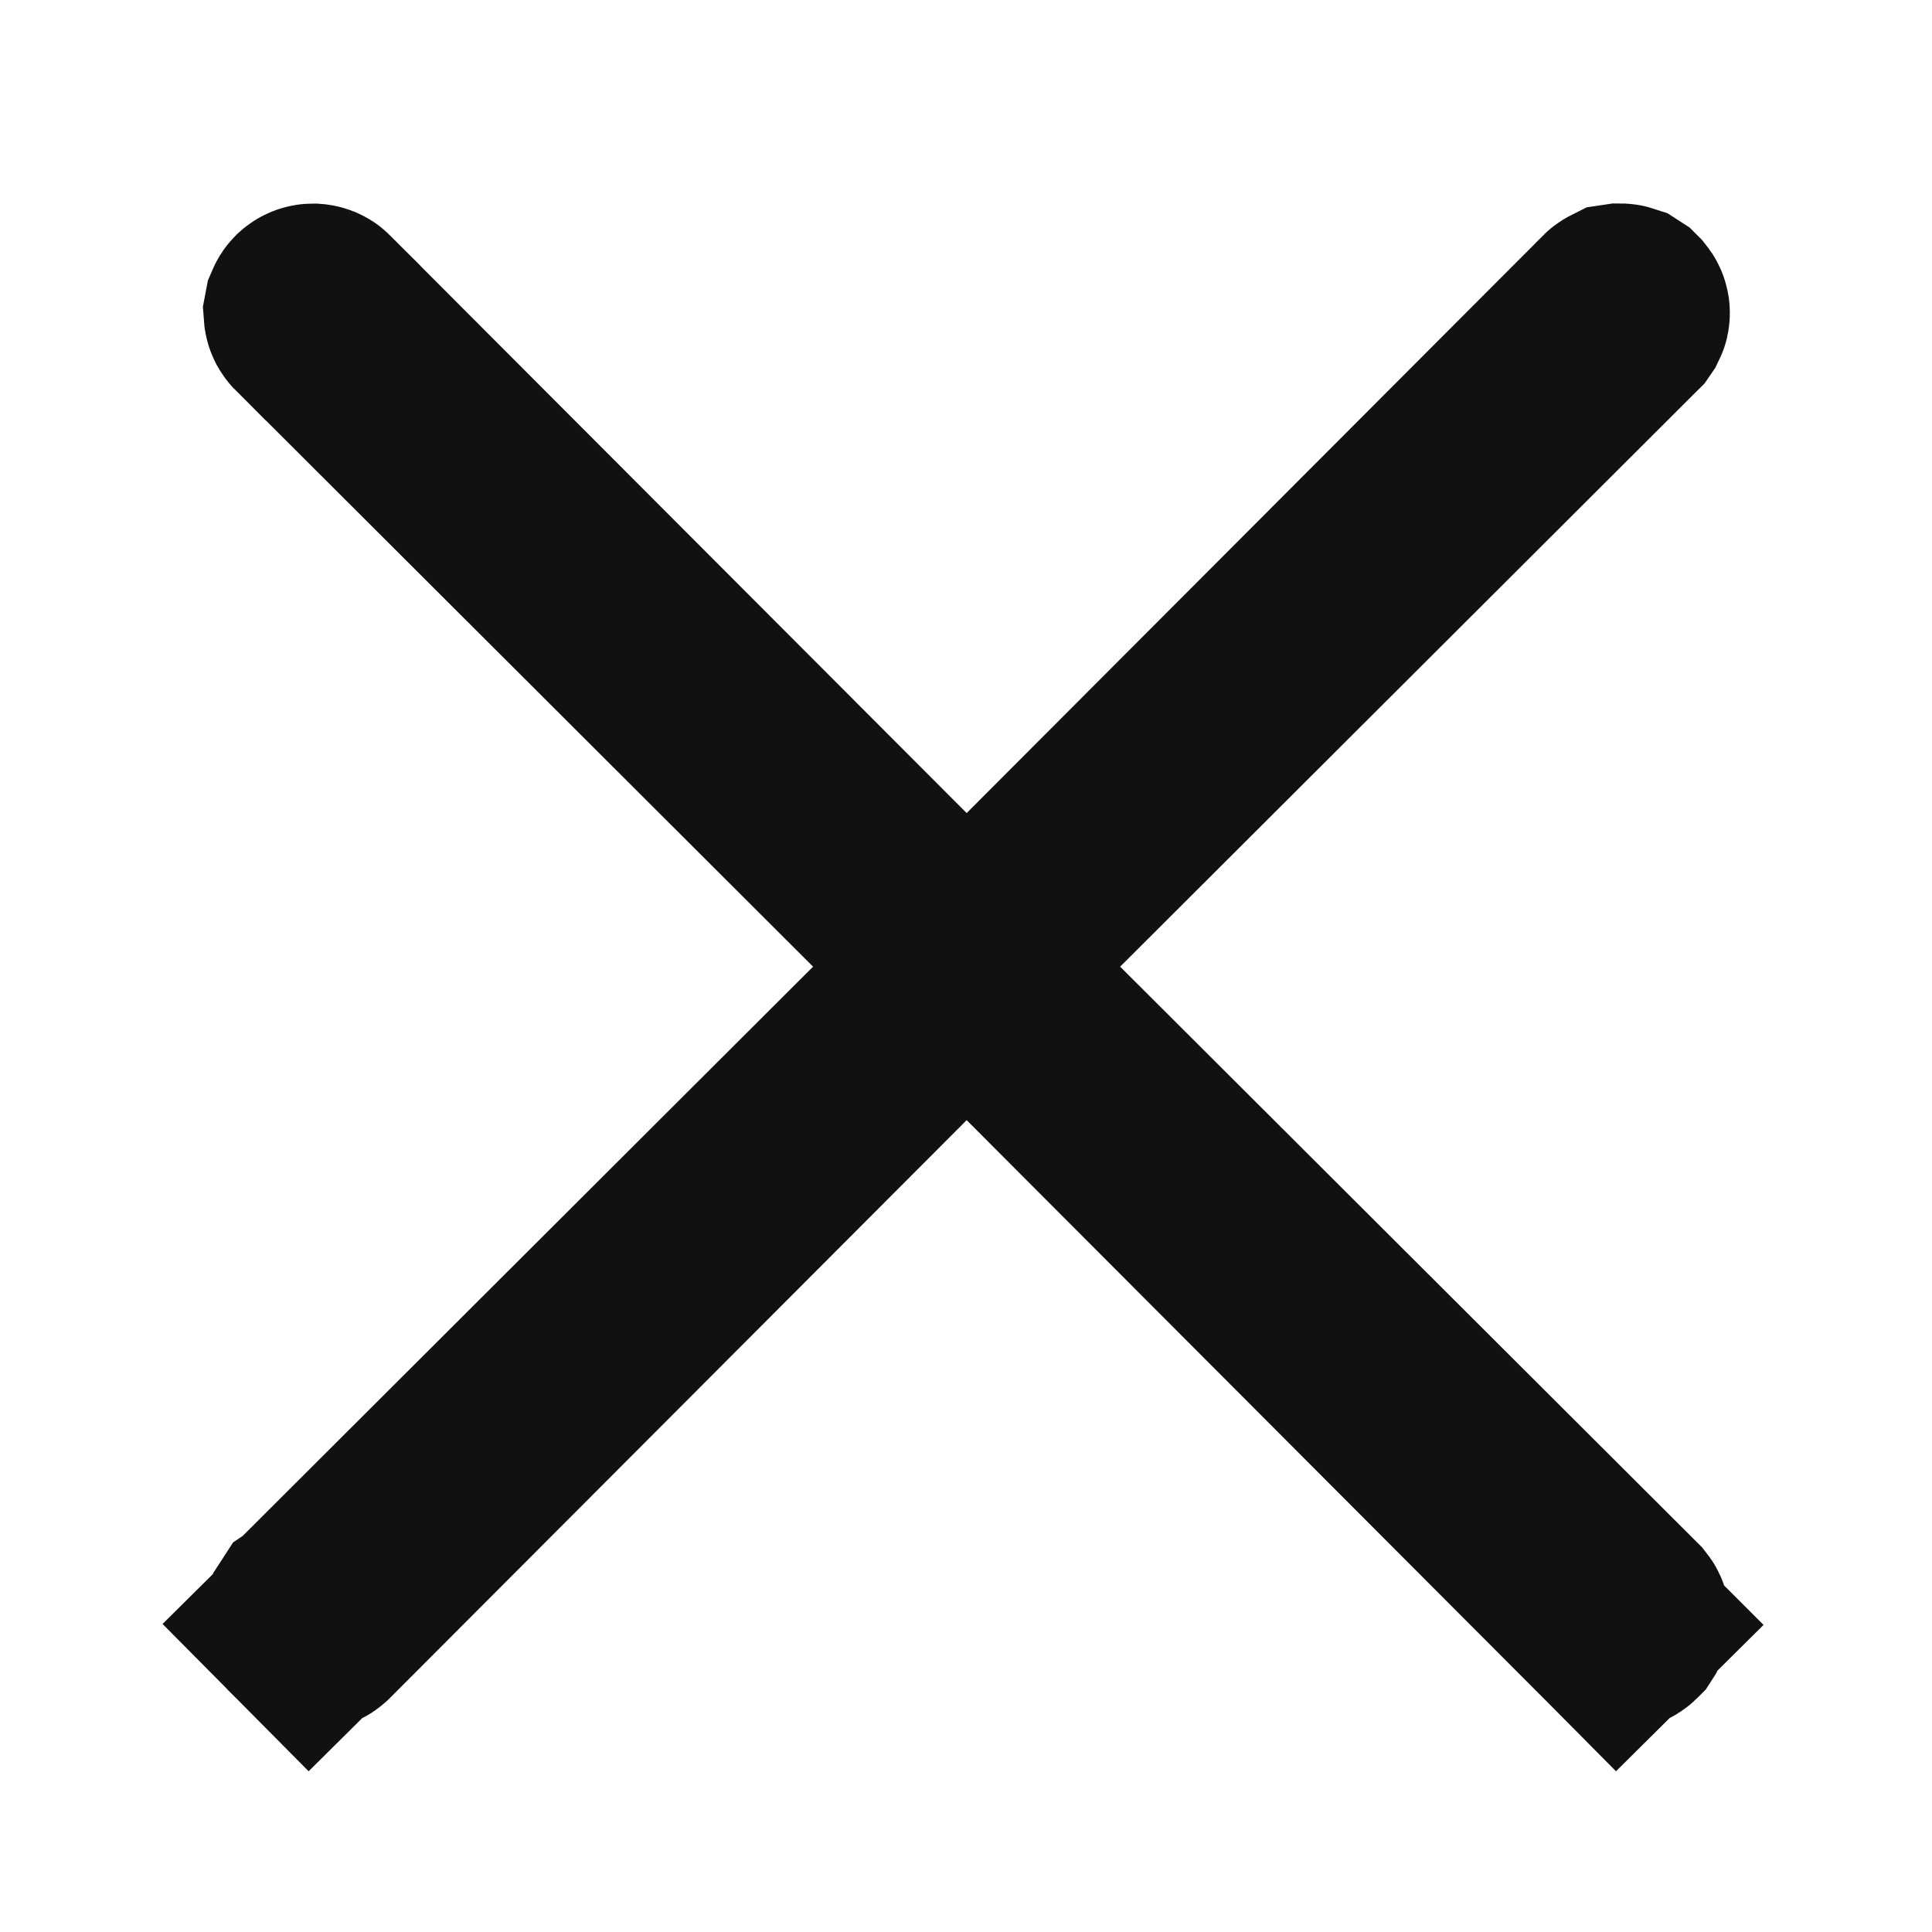 <svg width="19" height="19" viewBox="0 0 19 19" fill="none" xmlns="http://www.w3.org/2000/svg">
<path d="M15.935 3.021C15.941 3.021 15.948 3.022 15.954 3.024L15.971 3.035L15.977 3.041C15.981 3.046 15.986 3.051 15.988 3.058C15.991 3.064 15.992 3.071 15.992 3.078C15.992 3.085 15.991 3.092 15.988 3.098L15.977 3.114L15.975 3.116L10.296 8.784L9.572 9.506L10.296 10.229L15.975 15.896L15.977 15.898C15.981 15.903 15.986 15.909 15.988 15.915C15.991 15.921 15.992 15.928 15.992 15.935C15.992 15.941 15.991 15.948 15.988 15.954L15.977 15.971L15.971 15.977C15.966 15.982 15.96 15.986 15.954 15.988C15.948 15.991 15.941 15.992 15.935 15.992C15.928 15.992 15.921 15.991 15.915 15.988C15.909 15.986 15.903 15.982 15.898 15.977L15.174 16.695L15.898 15.977L15.896 15.975L10.229 10.296L9.506 9.572L8.784 10.296L3.116 15.975L3.114 15.977C3.11 15.982 3.104 15.986 3.098 15.988C3.092 15.991 3.085 15.992 3.078 15.992C3.071 15.992 3.064 15.991 3.058 15.988C3.052 15.986 3.046 15.982 3.041 15.977L2.317 16.695L3.041 15.977L3.035 15.971L3.024 15.954C3.022 15.948 3.021 15.941 3.021 15.935C3.021 15.928 3.022 15.921 3.024 15.915L3.035 15.898L3.038 15.896L8.716 10.229L9.439 9.506L8.716 8.784L3.038 3.116H3.037C3.027 3.106 3.023 3.092 3.022 3.078L3.026 3.057C3.029 3.05 3.033 3.043 3.038 3.038C3.049 3.028 3.063 3.022 3.078 3.022C3.092 3.023 3.106 3.027 3.116 3.037V3.038L8.784 8.716L9.506 9.439L10.229 8.716L15.896 3.038L15.898 3.035C15.903 3.03 15.909 3.027 15.915 3.024L15.935 3.021Z" fill="#111111" stroke="#111111" stroke-width="2.04"/>
</svg>
